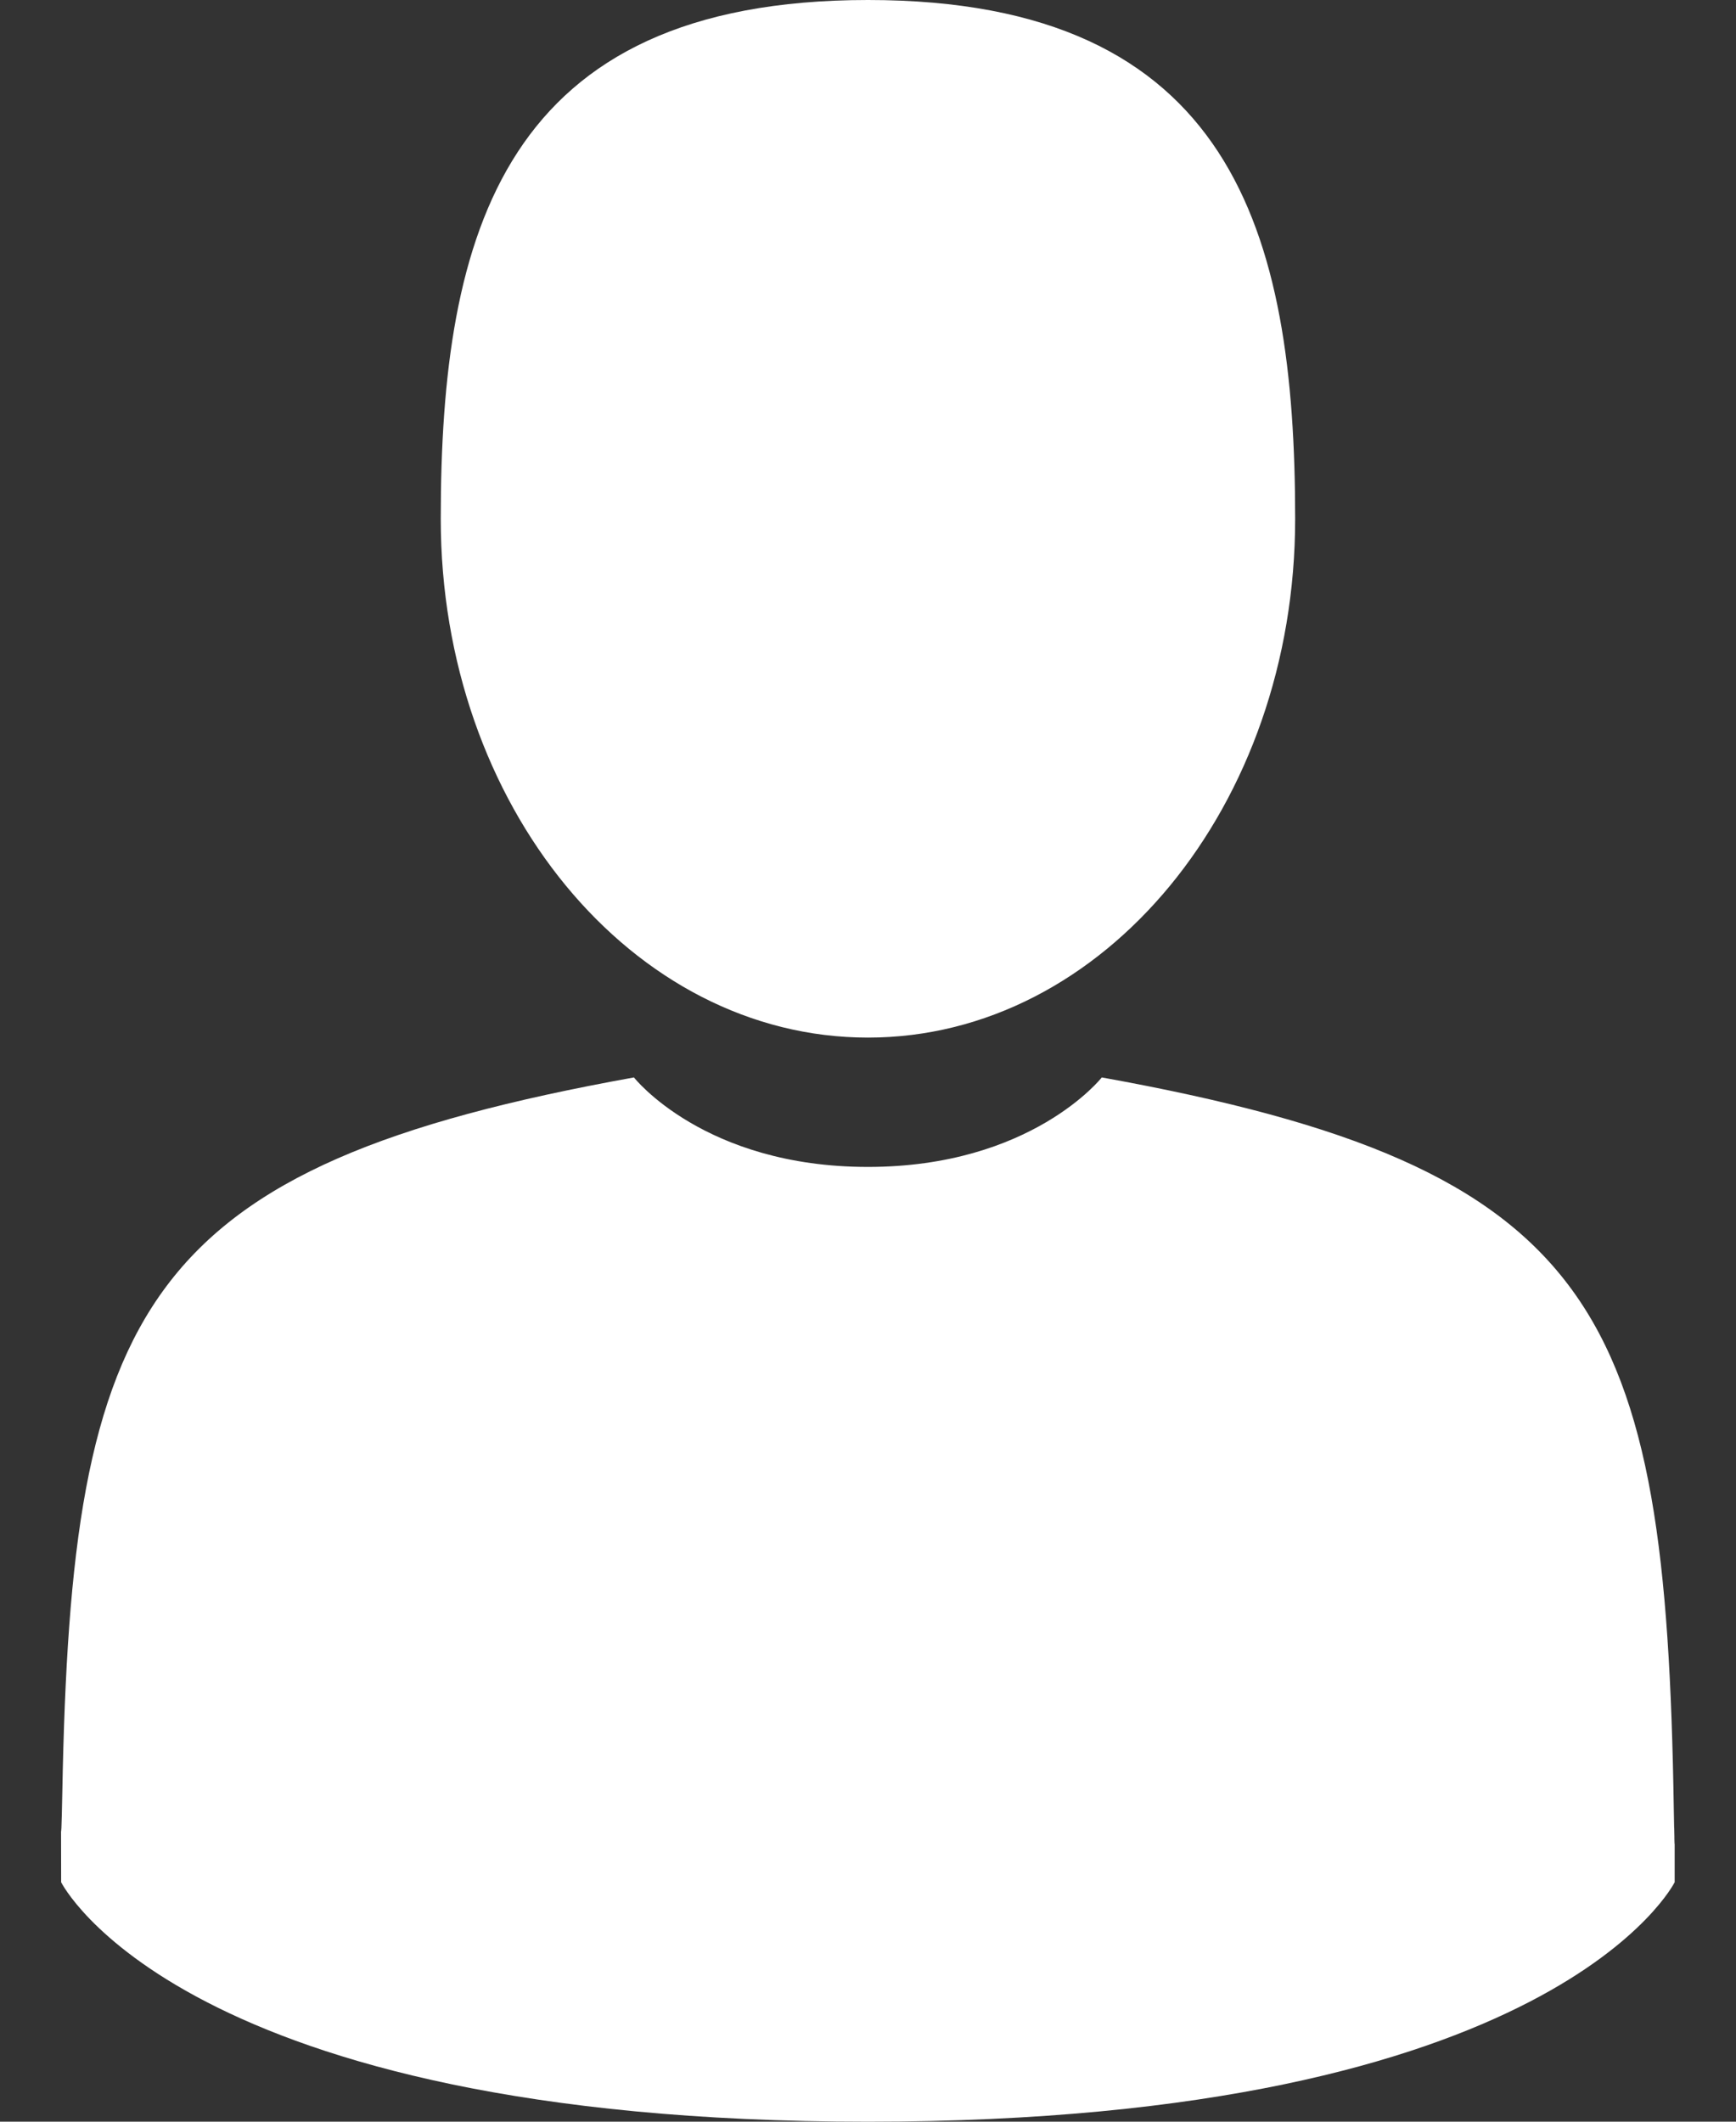 <svg width="18" height="22" viewBox="0 0 18 22" fill="none" xmlns="http://www.w3.org/2000/svg">
<rect x="0" y="0" width="18" height="22" fill="#333333" stroke="none"/>
<path d="M9 10.759C11.446 10.759 13.429 8.351 13.429 5.38C13.429 2.409 12.778 0 9 0C5.222 0 4.57 2.409 4.57 5.38C4.57 8.351 6.553 10.759 9 10.759Z" fill="white"/>
<path d="M17.363 19.115C17.366 19.065 17.364 18.771 17.363 19.115V19.115Z" fill="white"/>
<path d="M17.355 18.756C17.273 13.58 16.596 12.105 11.424 11.172C11.424 11.172 10.696 12.1 8.999 12.1C7.301 12.1 6.573 11.172 6.573 11.172C1.457 12.095 0.74 13.548 0.646 18.588C0.638 18.999 0.634 19.021 0.633 18.973C0.633 19.063 0.634 19.228 0.634 19.517C0.634 19.517 1.865 22 8.999 22C16.132 22 17.364 19.517 17.364 19.517C17.364 19.332 17.364 19.203 17.364 19.115C17.363 19.144 17.36 19.087 17.355 18.756Z" fill="white"/>
</svg>
